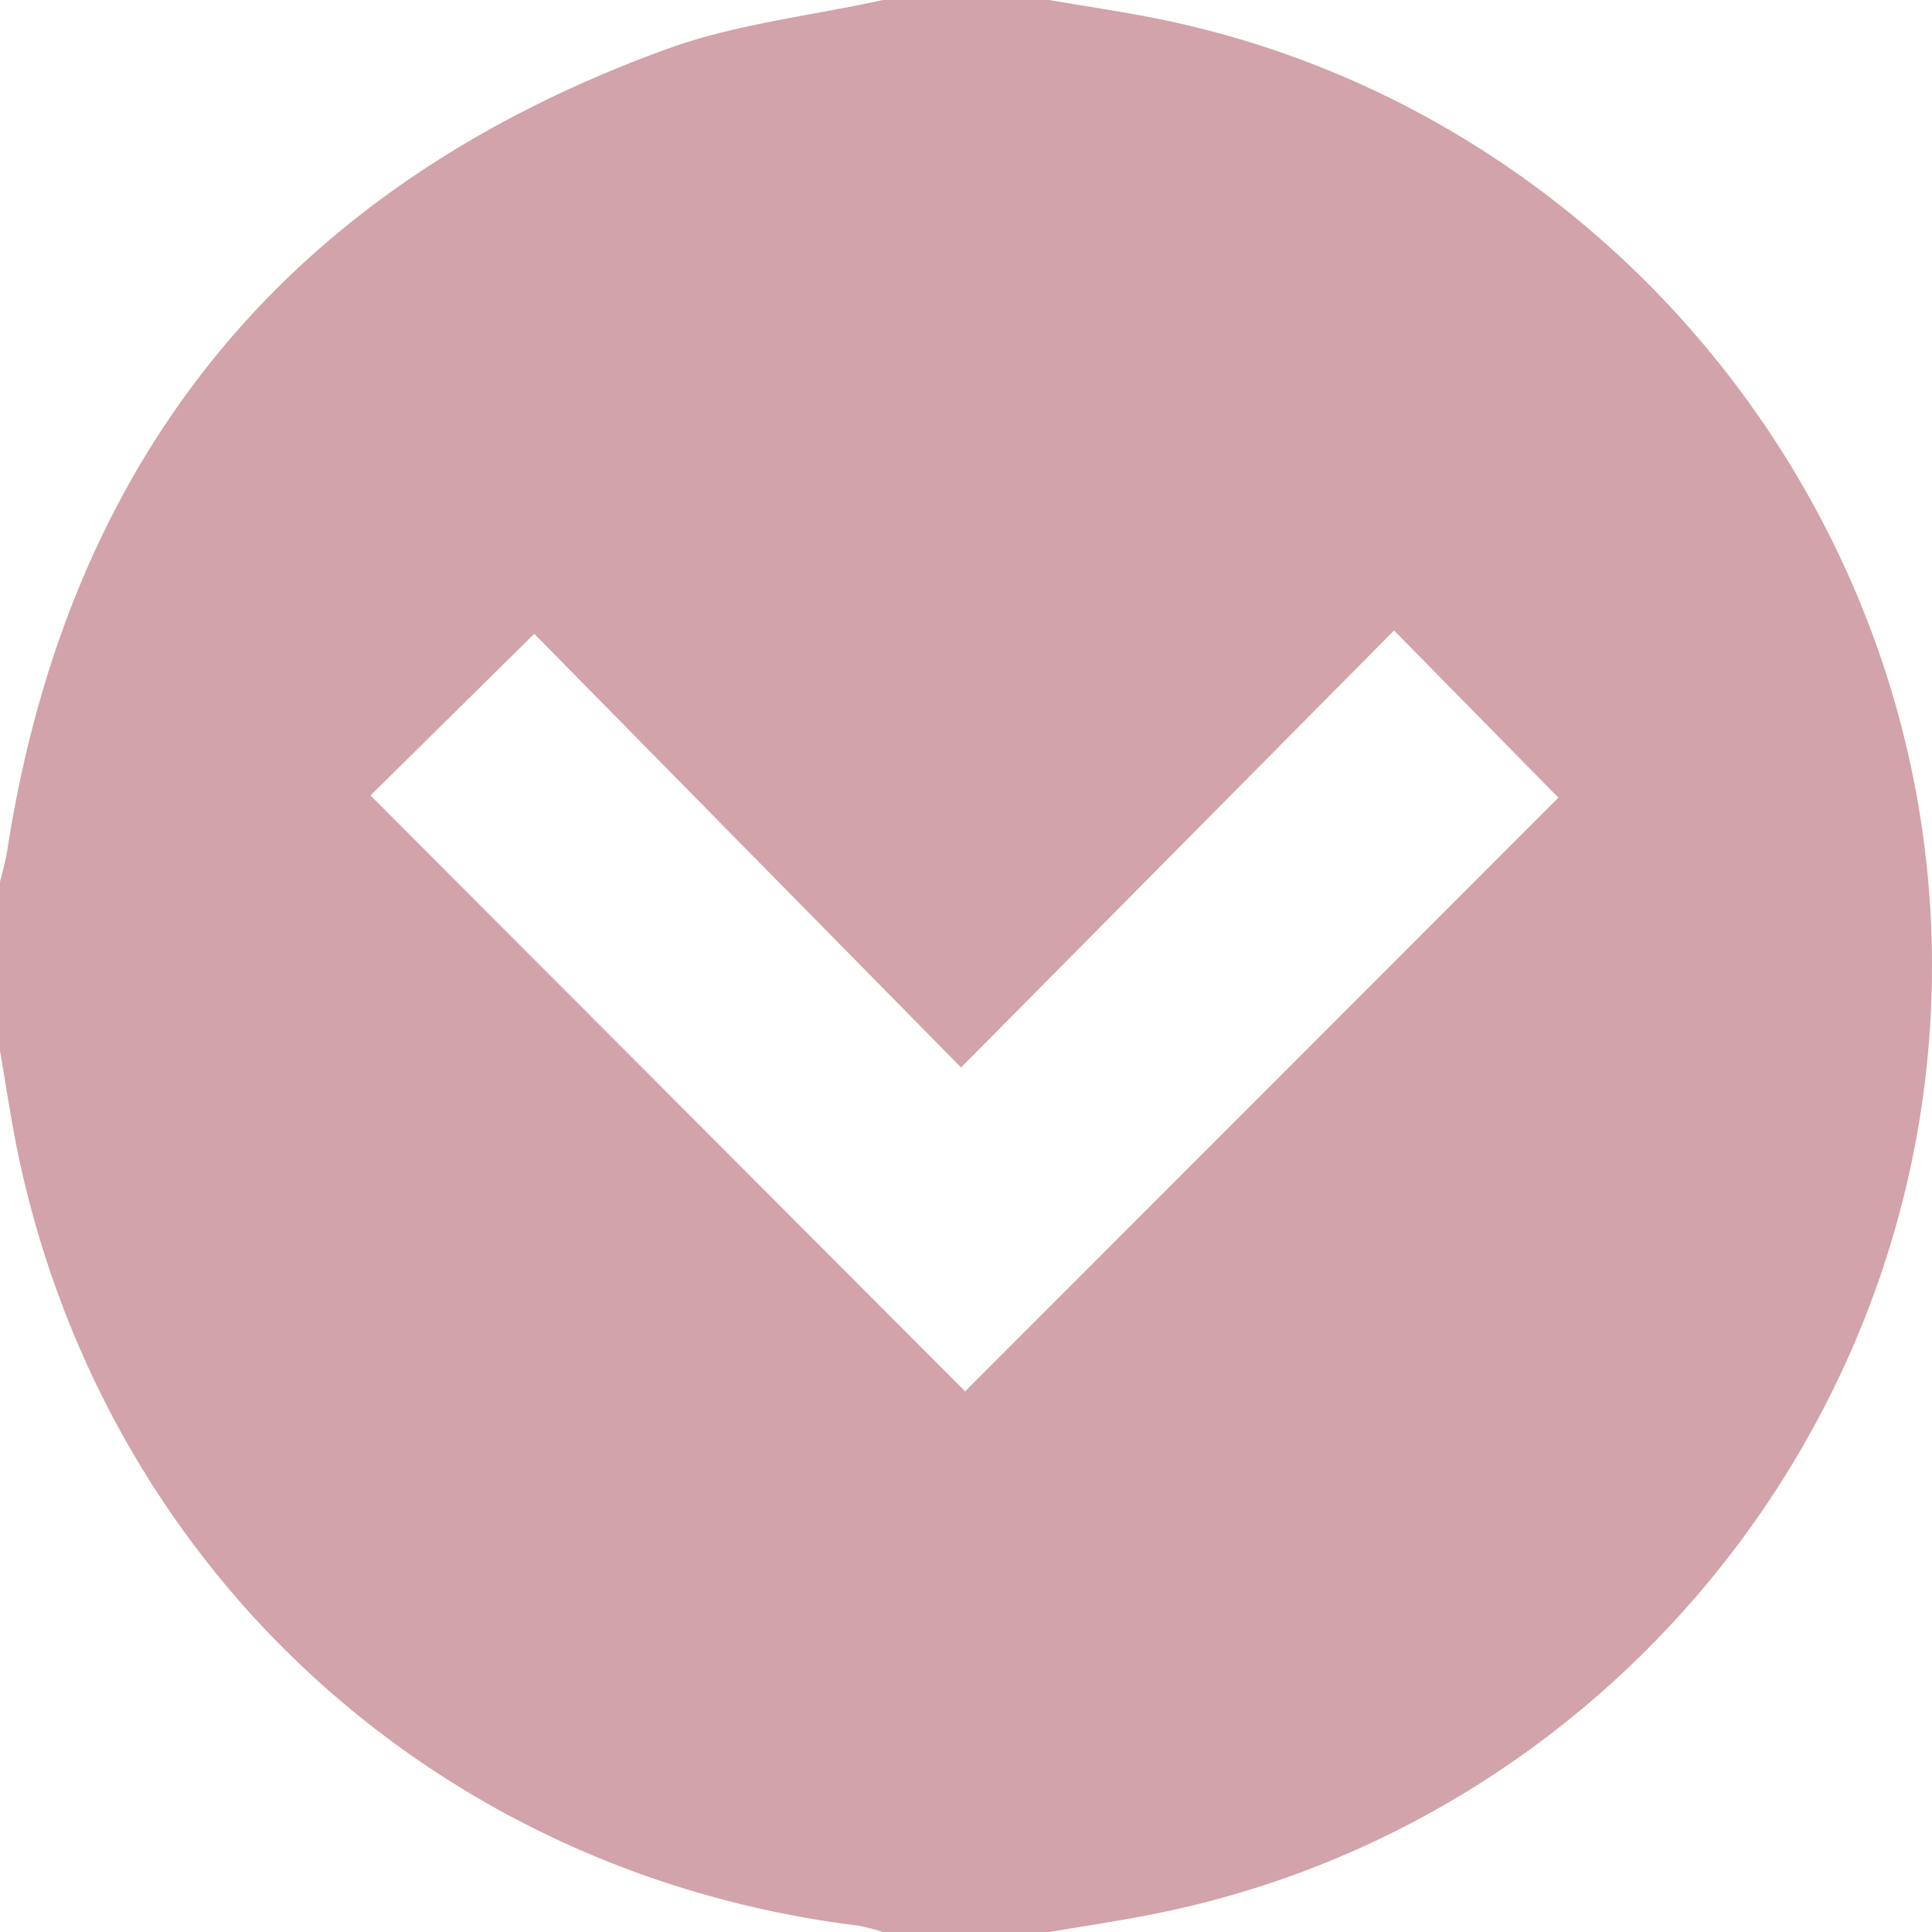 <svg id="Layer_1" data-name="Layer 1" xmlns="http://www.w3.org/2000/svg" viewBox="0 0 255.99 256"><defs><style>.cls-1{fill:#d2a3aa;}</style></defs><title>arrow</title><path class="cls-1" d="M375.38,220.43c-4.55-.89-9.15-1.57-13.72-2.35h-22c-9.56,2.1-19.48,3.17-28.6,6.48-49.92,18.13-79.26,53.54-87.44,106.21-.23,1.45-.64,2.87-1,4.31v22c.85,4.88,1.55,9.79,2.59,14.63C237,426.4,280.66,466.3,336.3,473.22a25.1,25.1,0,0,1,3.36.86h22c4.57-.78,9.17-1.46,13.72-2.36,59.72-11.79,103.37-65,103.27-125.89C478.55,285.21,434.82,232.09,375.38,220.43Zm-24.84,182-78.79-78.95,21.7-21.42L350,359.52l57.37-57.9,21.78,22.15Z" transform="translate(-222.66 -218.08)"/></svg>